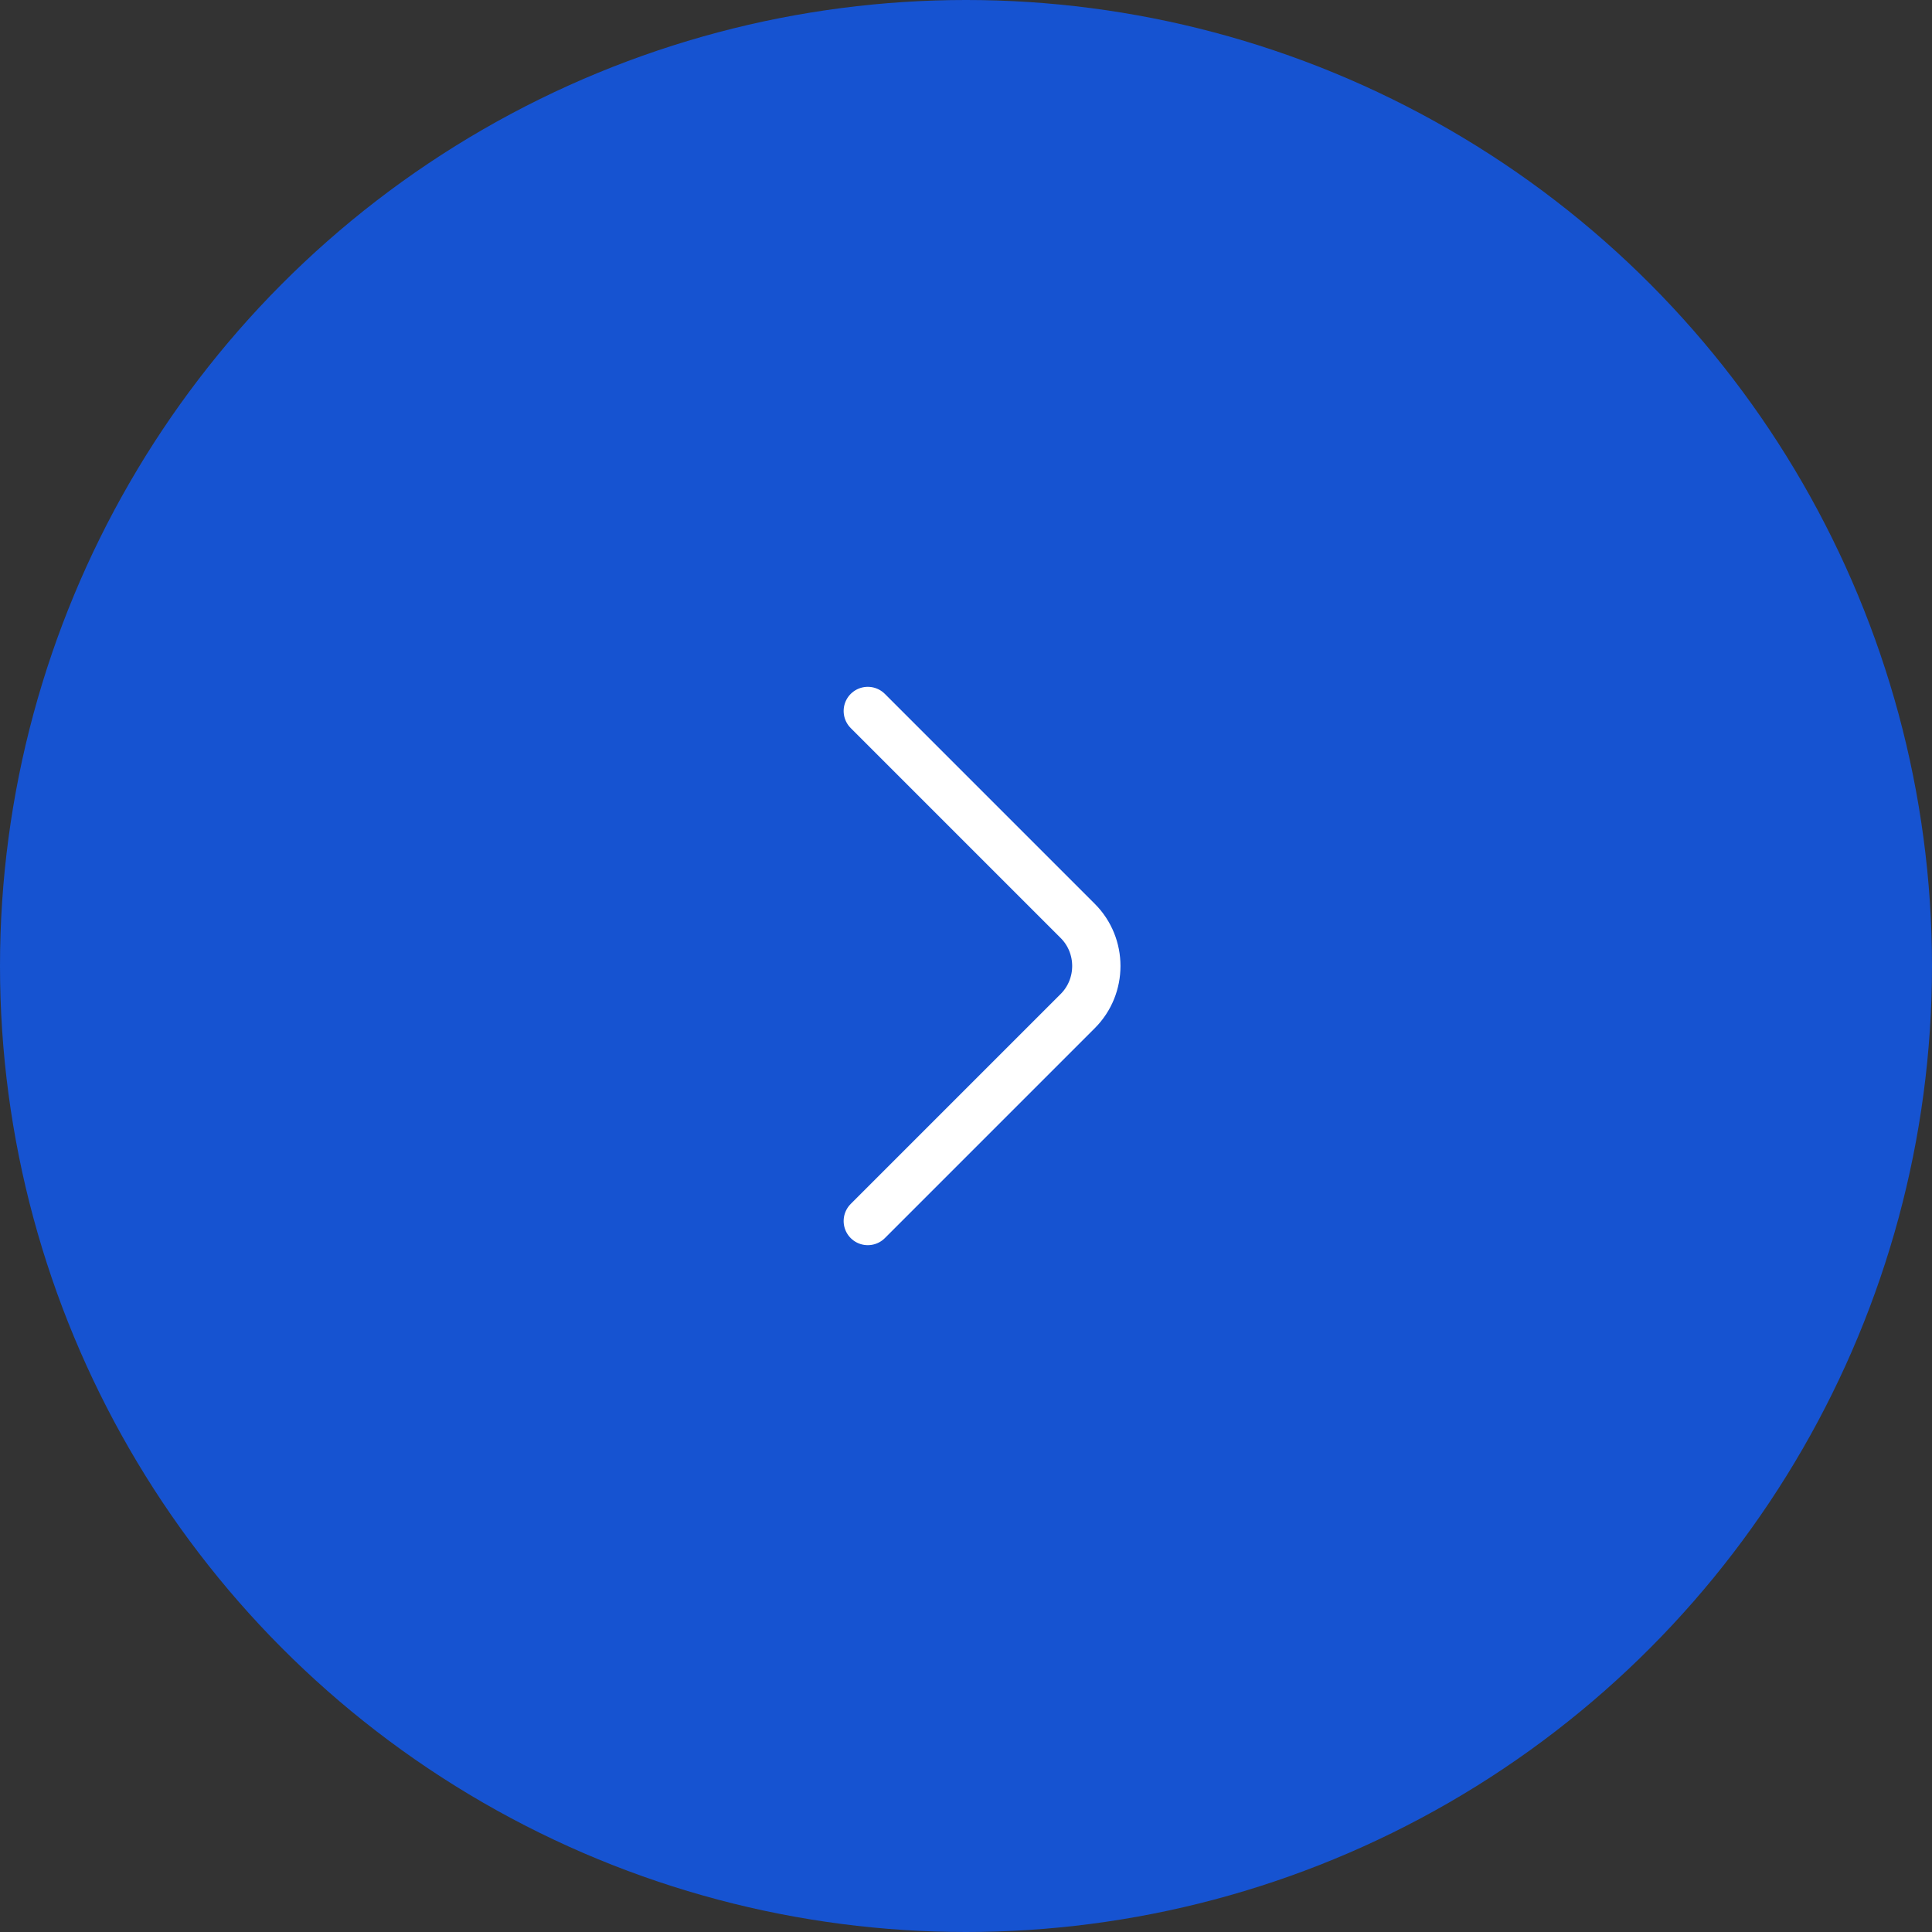 <svg width="60" height="60" viewBox="0 0 60 60" fill="none" xmlns="http://www.w3.org/2000/svg">
<rect x="0" y="0" width="60" height="60" fill="#333333" stroke="none"/>
<circle cx="30" cy="30" r="30" fill="#1653D1"/>
<path d="M26.95 22.08L33.47 28.6C34.24 29.37 34.24 30.63 33.47 31.4L26.95 37.92" stroke="white" stroke-width="1.5" stroke-miterlimit="10" stroke-linecap="round" stroke-linejoin="round"/>
</svg>
